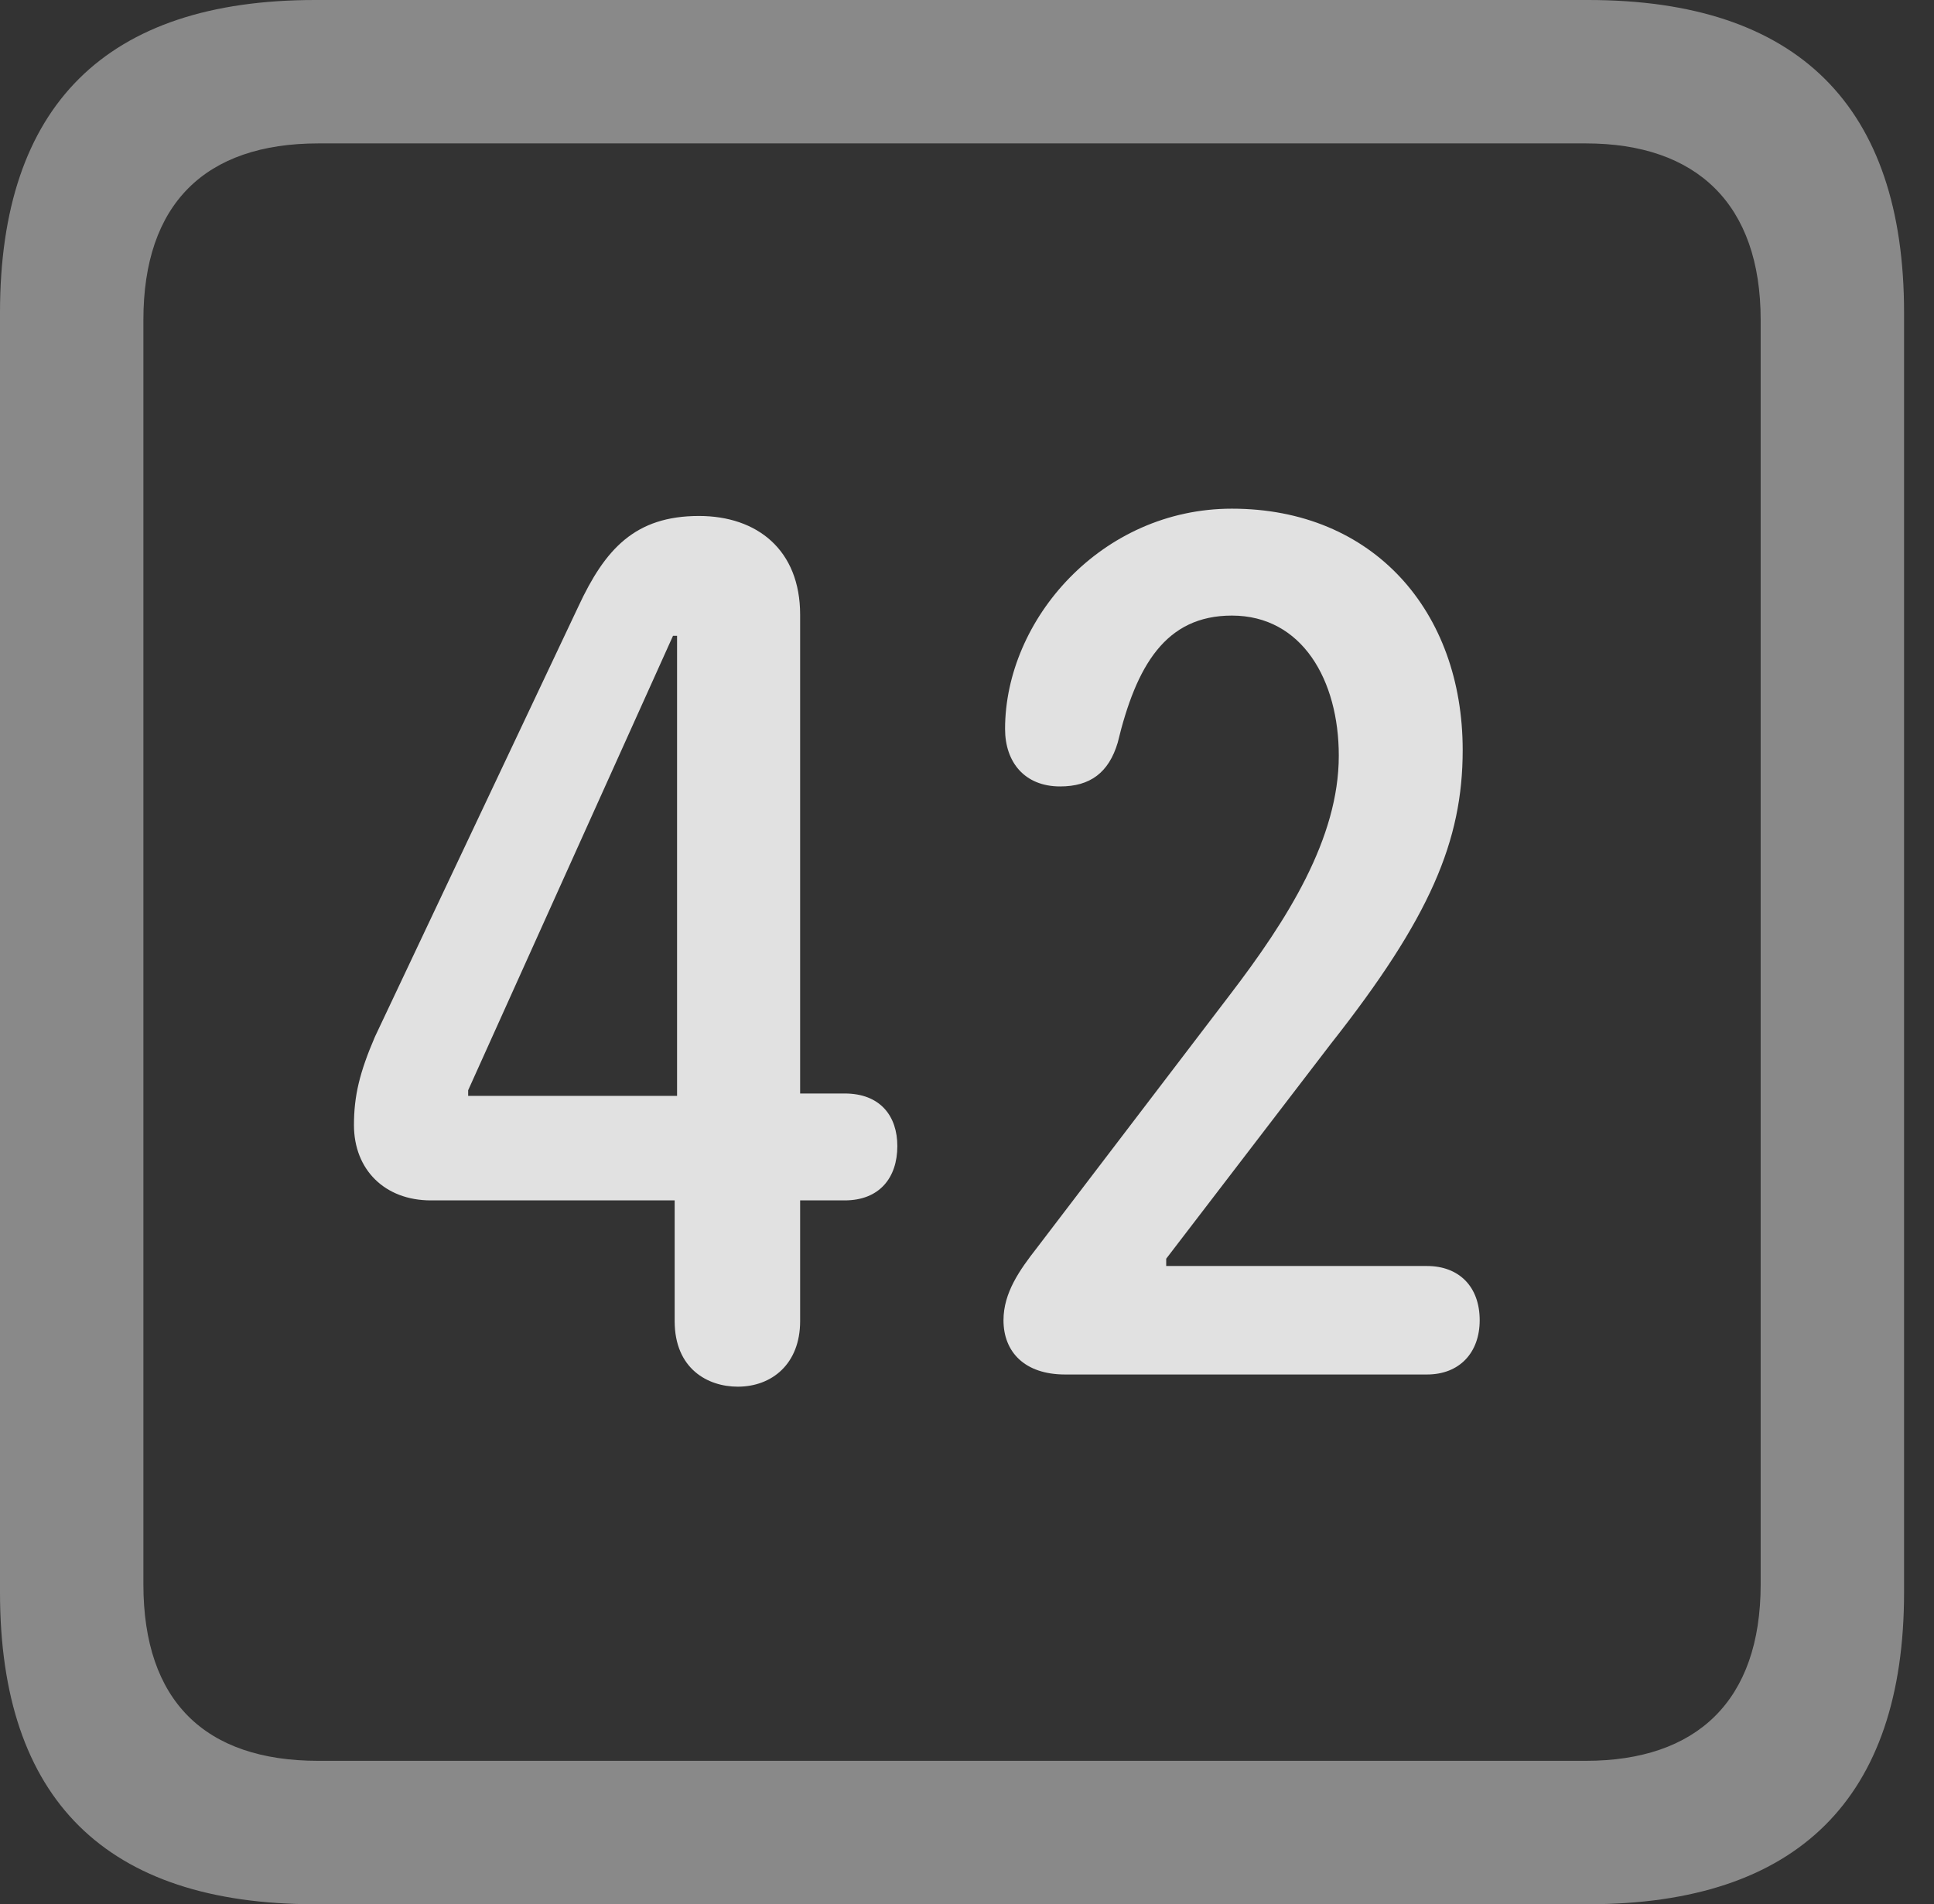 <?xml version="1.0" encoding="UTF-8"?>
<!--Generator: Apple Native CoreSVG 341-->
<!DOCTYPE svg
PUBLIC "-//W3C//DTD SVG 1.1//EN"
       "http://www.w3.org/Graphics/SVG/1.1/DTD/svg11.dtd">
<svg version="1.1" xmlns="http://www.w3.org/2000/svg" xmlns:xlink="http://www.w3.org/1999/xlink" viewBox="0 0 23.32 22.959">
 <rect x="0" y="0" width="23.32" height="22.959" fill="#333333" stroke="none"/>
 <g>
  <rect height="22.959" opacity="0" width="23.32" x="0" y="0"/>
  <path d="M3.799 22.959L19.15 22.959C21.68 22.959 22.959 21.68 22.959 19.199L22.959 3.77C22.959 1.279 21.68 0 19.15 0L3.799 0C1.279 0 0 1.27 0 3.77L0 19.199C0 21.699 1.279 22.959 3.799 22.959ZM3.838 21.23C2.471 21.23 1.729 20.508 1.729 19.102L1.729 3.857C1.729 2.461 2.471 1.729 3.838 1.729L19.121 1.729C20.459 1.729 21.23 2.461 21.23 3.857L21.23 19.102C21.23 20.508 20.459 21.23 19.121 21.23Z" fill="white" fill-opacity="0.425"/>
  <path d="M8.896 16.719C9.307 16.719 9.648 16.445 9.648 15.928L9.648 14.473L10.185 14.473C10.605 14.473 10.82 14.199 10.82 13.818C10.82 13.457 10.615 13.184 10.185 13.184L9.648 13.184L9.648 7.412C9.648 6.631 9.131 6.221 8.428 6.221C7.656 6.221 7.295 6.621 6.973 7.314L4.521 12.5C4.336 12.93 4.268 13.213 4.268 13.565C4.268 14.102 4.639 14.473 5.195 14.473L8.135 14.473L8.135 15.928C8.135 16.504 8.535 16.719 8.896 16.719ZM8.164 13.213L5.645 13.213L5.645 13.145L8.115 7.666L8.164 7.666ZM12.842 16.572L17.207 16.572C17.598 16.572 17.842 16.309 17.842 15.918C17.842 15.508 17.588 15.264 17.207 15.264L14.062 15.264L14.062 15.176L16.045 12.588C17.246 11.065 17.637 10.137 17.637 9.043C17.637 7.373 16.562 6.133 14.854 6.133C13.281 6.133 12.119 7.471 12.119 8.789C12.119 9.189 12.354 9.482 12.783 9.482C13.145 9.482 13.369 9.316 13.477 8.955C13.701 8.027 14.053 7.422 14.854 7.422C15.703 7.422 16.143 8.203 16.143 9.111C16.143 10.107 15.527 11.084 14.824 12.002L12.5 15.049C12.295 15.312 12.1 15.586 12.1 15.918C12.1 16.299 12.354 16.572 12.842 16.572Z" fill="white" fill-opacity="0.85"/>
 </g>
</svg>
